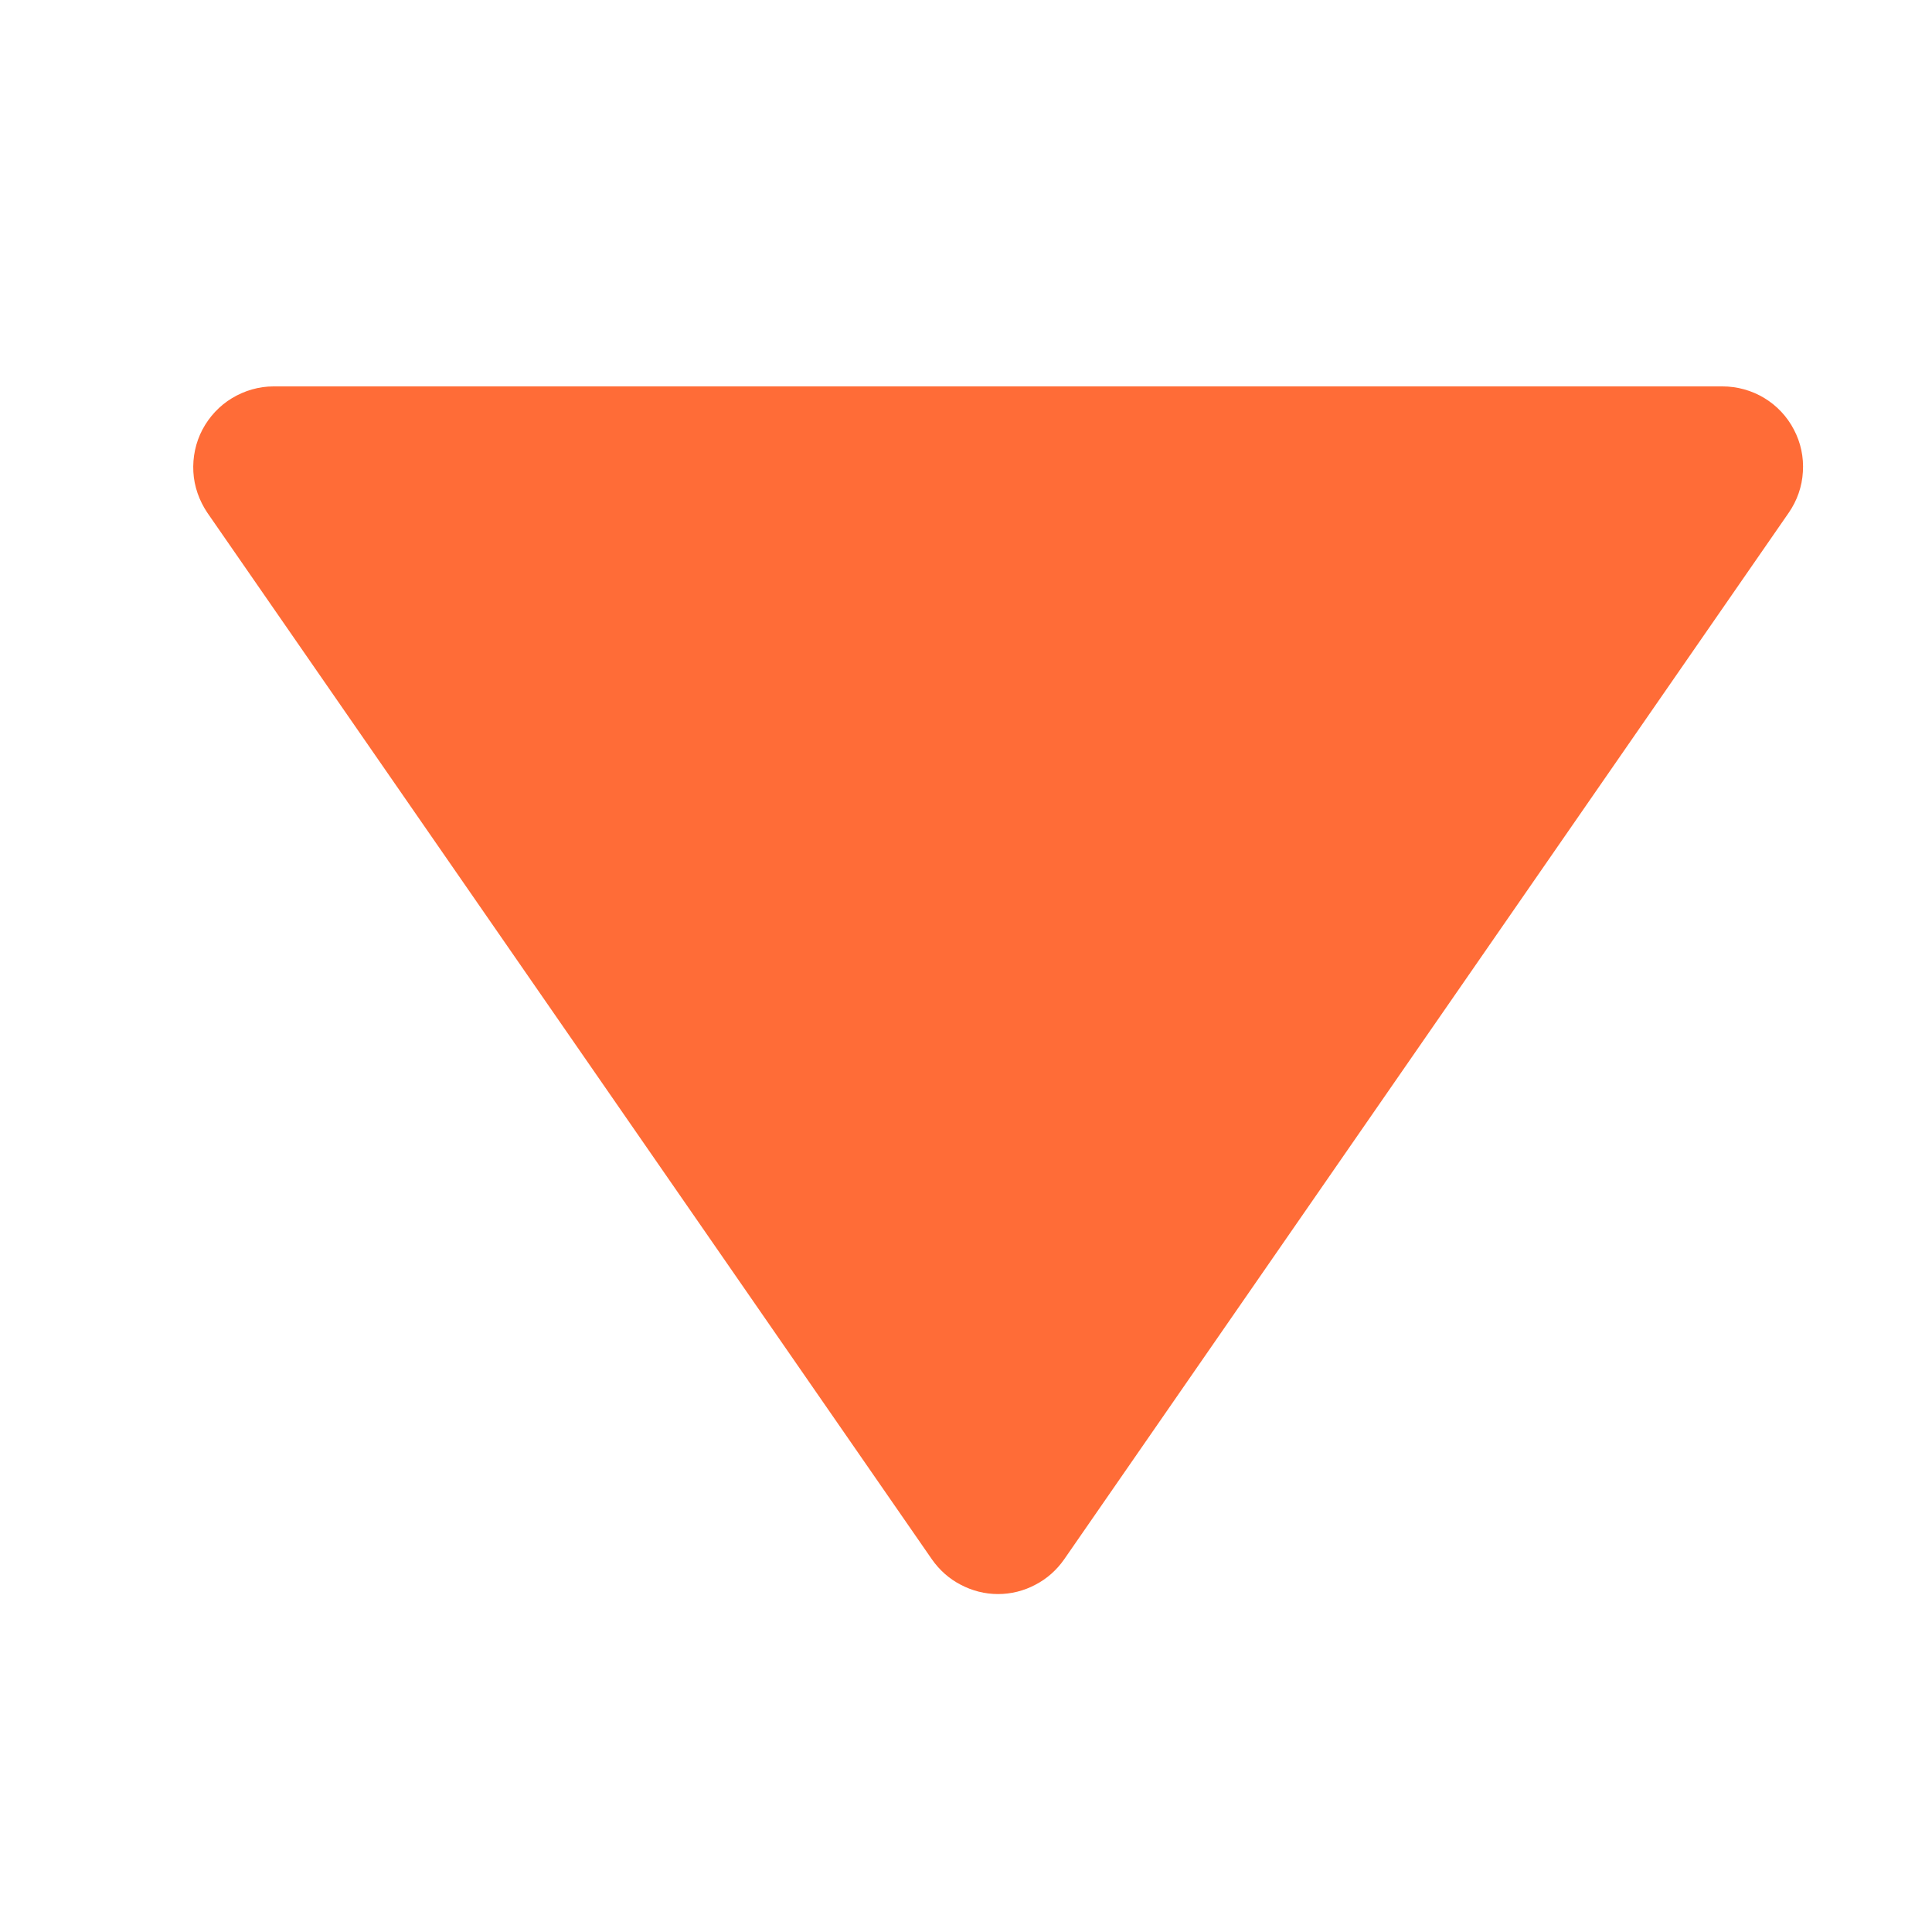 <svg width="12" height="12" viewBox="0 0 12 12" fill="none" xmlns="http://www.w3.org/2000/svg">
<path d="M5.788 9.685C5.834 9.751 5.895 9.806 5.967 9.843C6.039 9.881 6.118 9.901 6.199 9.901C6.28 9.901 6.36 9.881 6.431 9.843C6.503 9.806 6.564 9.751 6.61 9.685L11.11 3.185C11.162 3.11 11.193 3.022 11.198 2.931C11.204 2.84 11.185 2.749 11.142 2.668C11.1 2.587 11.036 2.519 10.958 2.472C10.88 2.425 10.79 2.4 10.699 2.4H1.699C1.608 2.4 1.519 2.426 1.441 2.473C1.363 2.52 1.3 2.588 1.257 2.669C1.215 2.749 1.196 2.84 1.201 2.931C1.206 3.022 1.237 3.109 1.288 3.185L5.788 9.685Z" fill="#FF6C37"/>
</svg>
